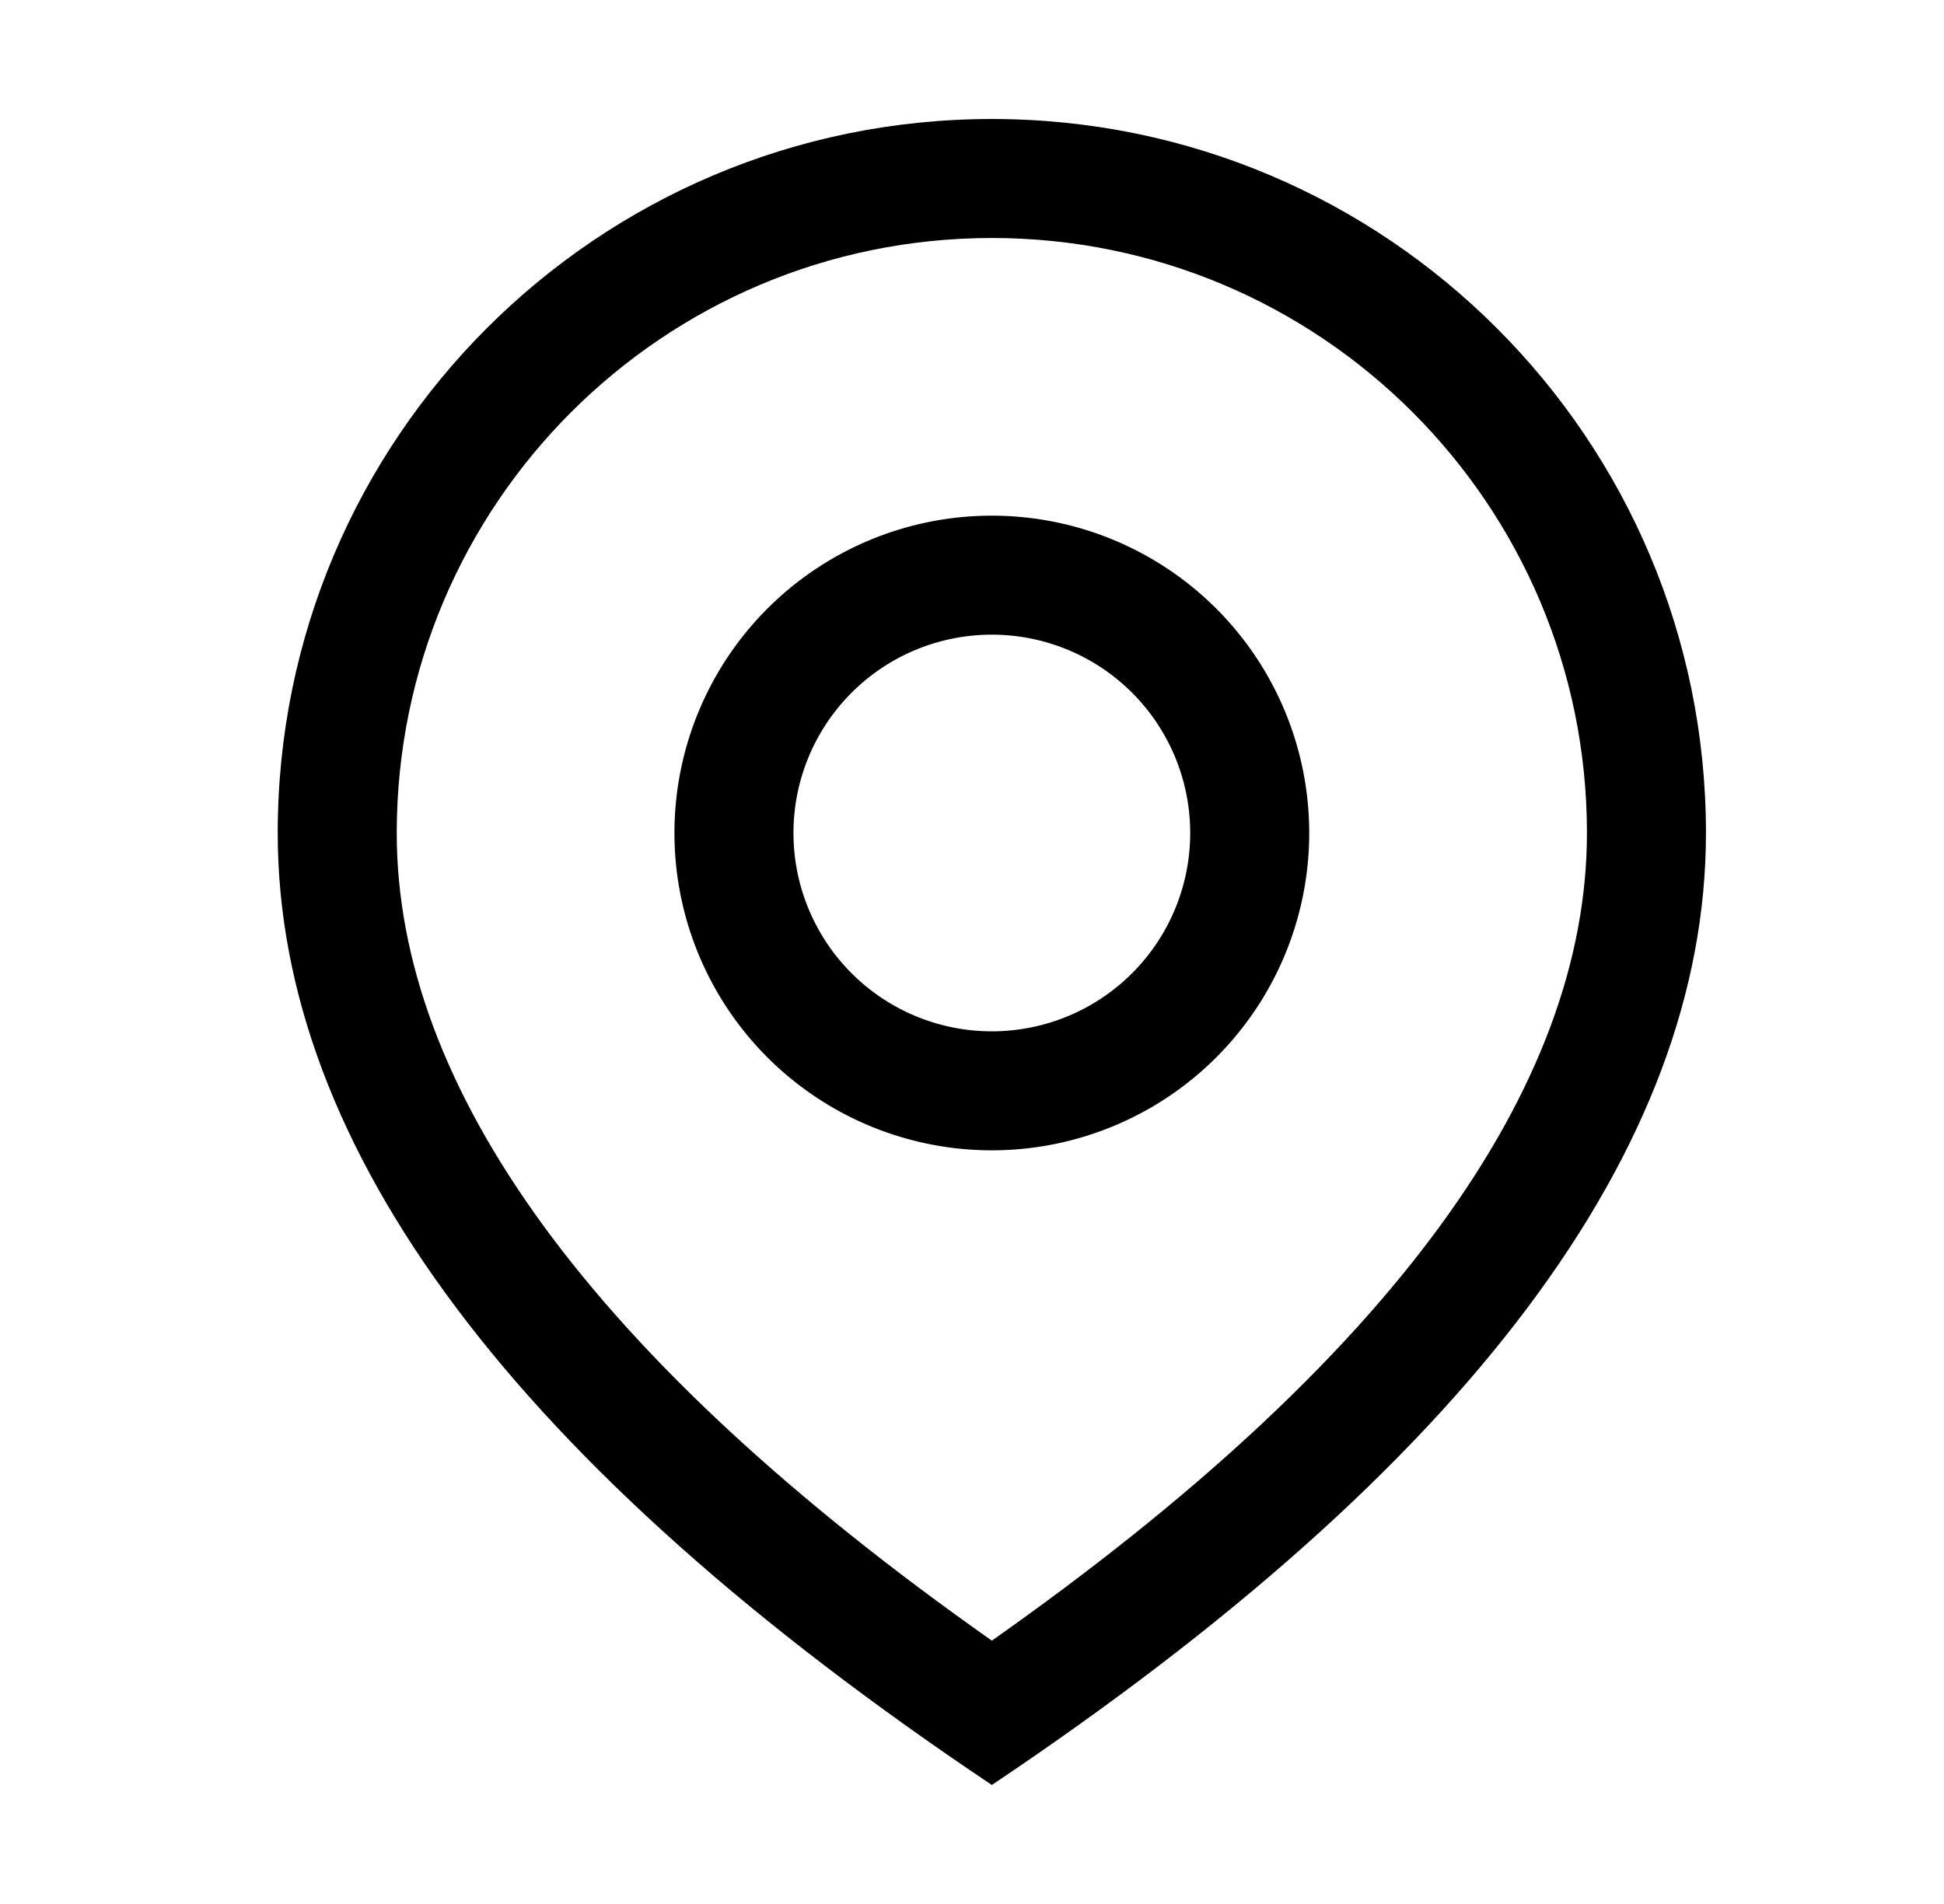 <svg
  width="49"
  height="48"
  viewBox="0 0 49 48"
  xmlns="http://www.w3.org/2000/svg"
>
  <g fill="black" fill-rule="nonzero">
    <path
      d="M40 21c0-8.284-6.716-15-15-15-8.284 0-15 6.716-15 15 0 6.404 4.88 13.236 15 20.361C35.12 34.236 40 27.404 40 21zM25 45C13 36.96 7 28.96 7 21c0-9.941 8.059-18 18-18s18 8.059 18 18c0 7.96-6 15.96-18 24z"
    ></path>
    <path
      d="M25 26a5 5 0 1 0 0-10 5 5 0 0 0 0 10zm0 3a8 8 0 1 1 0-16 8 8 0 0 1 0 16z"
      id="Oval"
    ></path>
  </g>
</svg>
